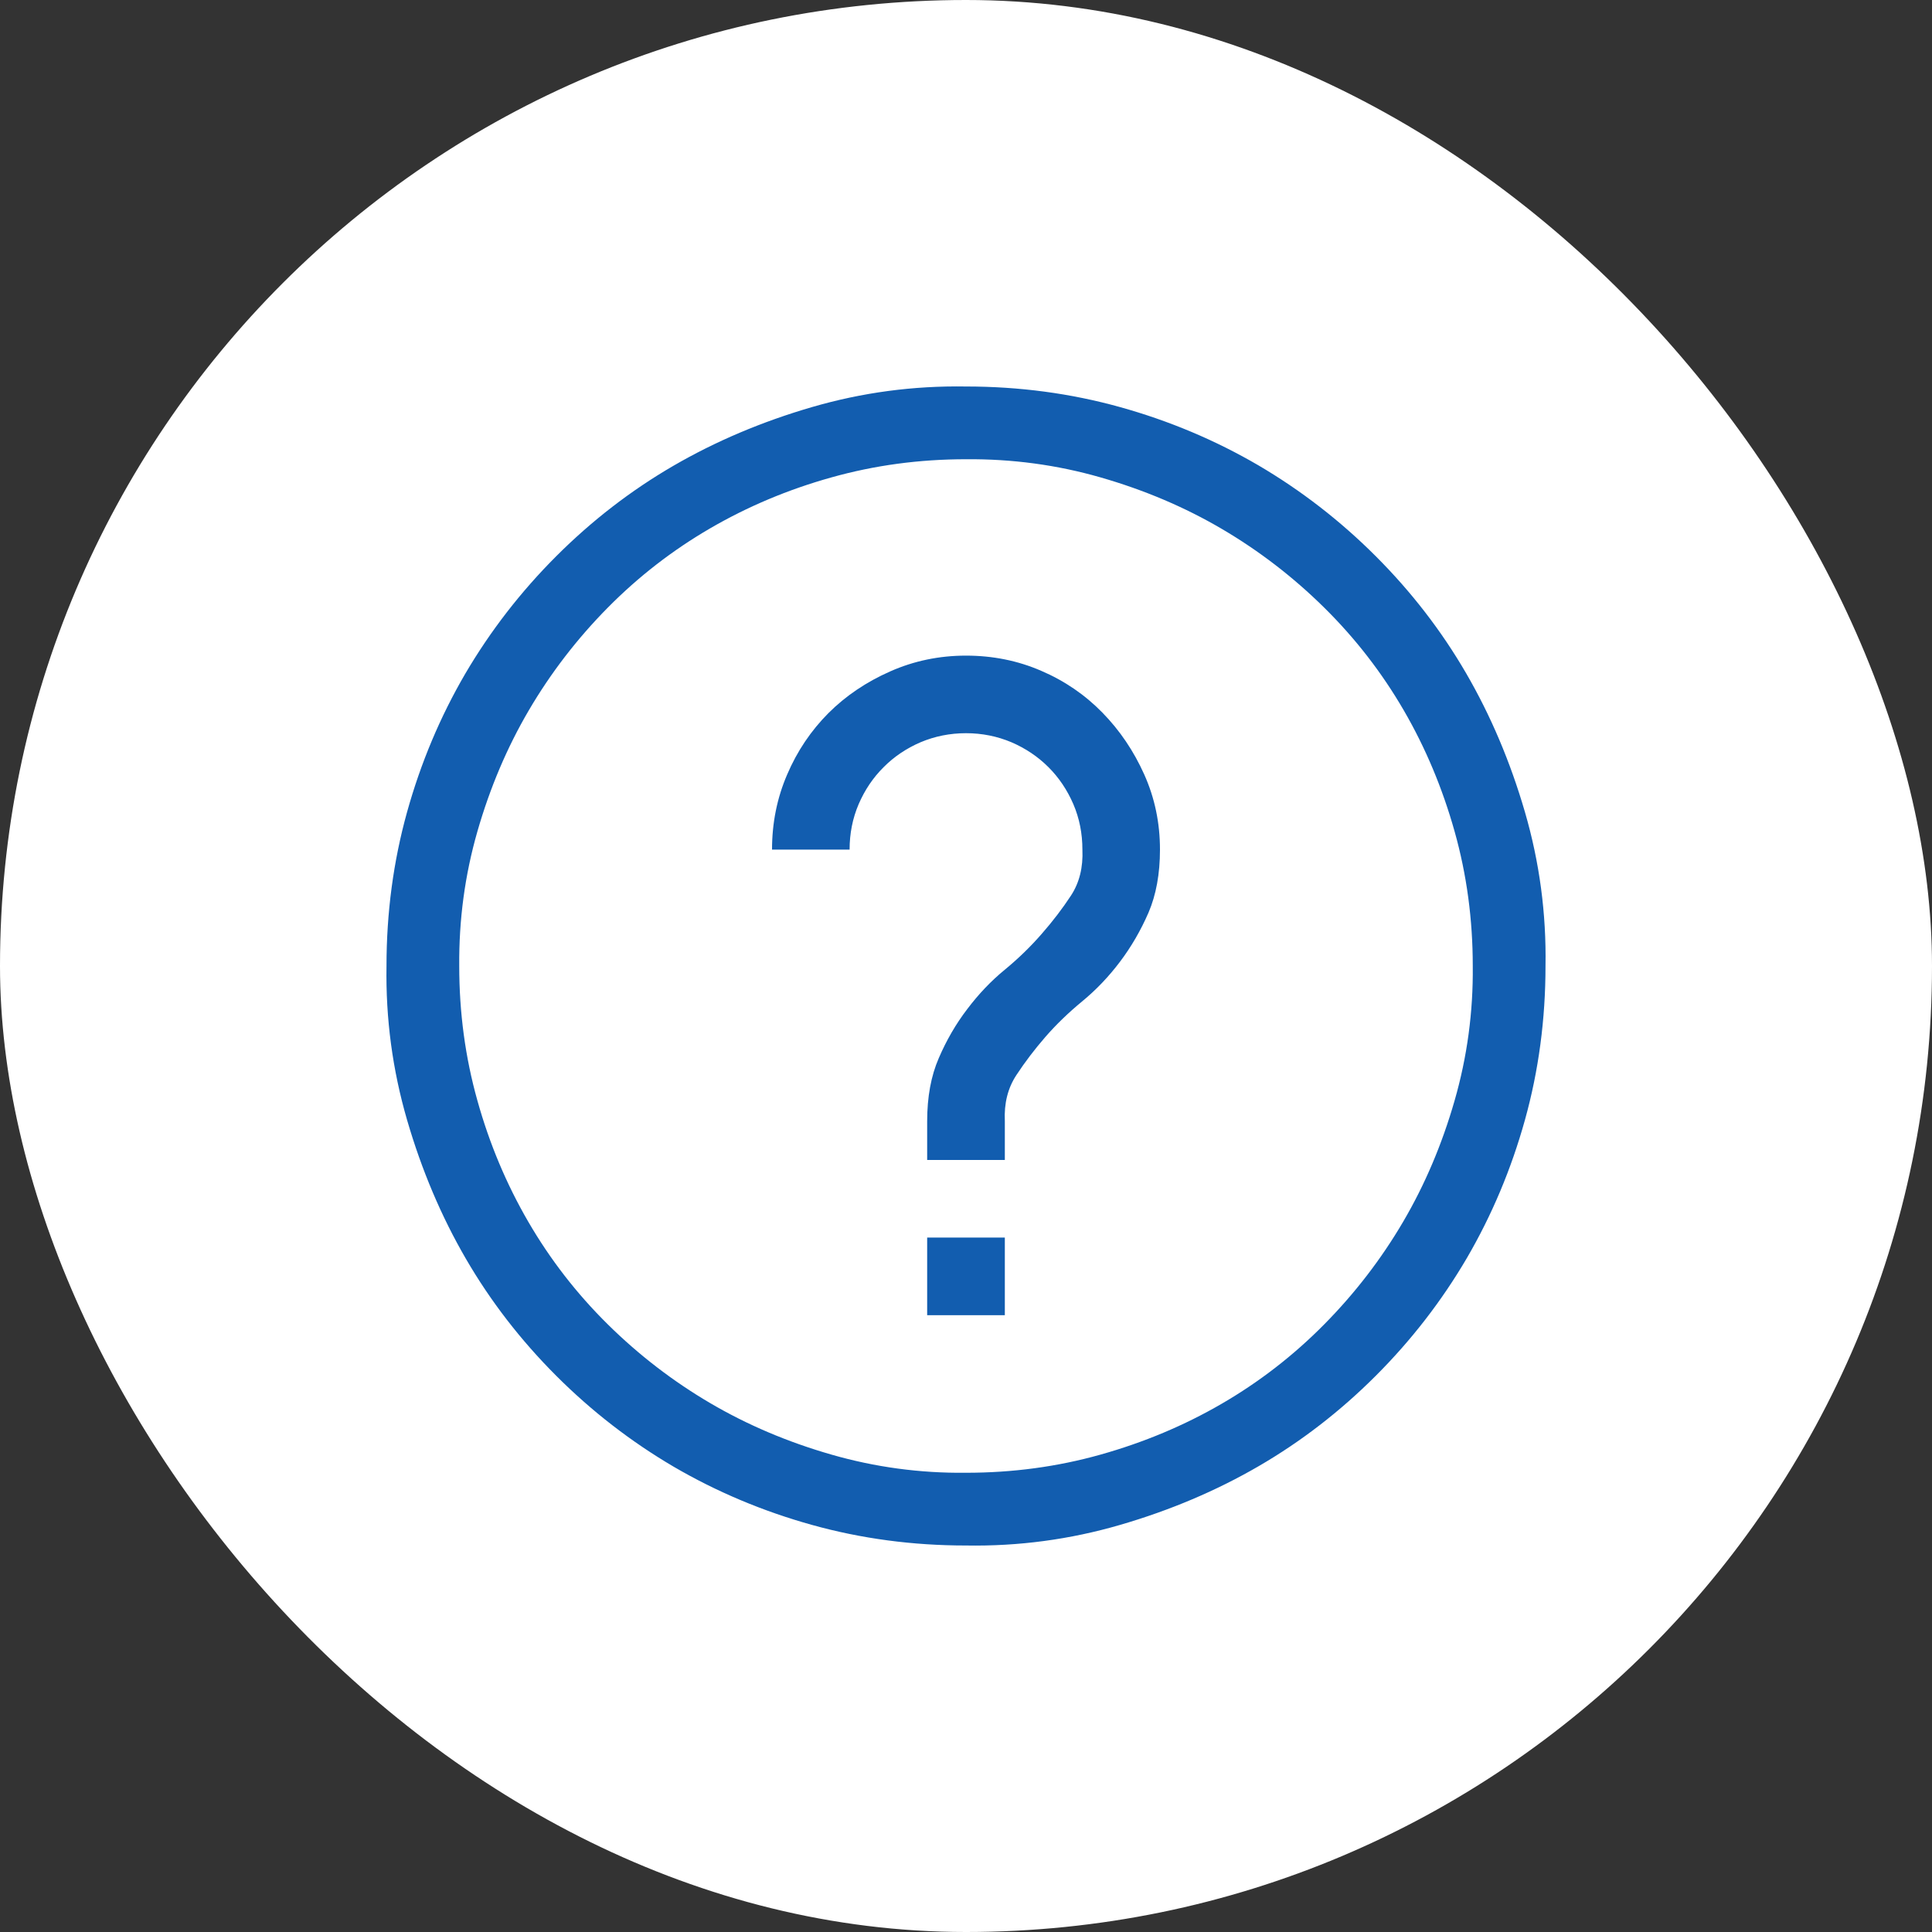 <svg width="20" height="20" viewBox="0 0 20 20" fill="none" xmlns="http://www.w3.org/2000/svg">
<rect x="0" y="0" width="20" height="20" fill="#333333" stroke="none"/>
<rect width="20" height="20" rx="10" fill="white"/>
<g clip-path="url(#clip0_1500_20261)">
<path d="M10 4.001C10.552 4.001 11.084 4.072 11.594 4.214C12.104 4.356 12.581 4.557 13.025 4.816C13.468 5.076 13.874 5.39 14.242 5.758C14.61 6.126 14.922 6.53 15.177 6.969C15.432 7.408 15.635 7.887 15.786 8.406C15.937 8.925 16.008 9.456 15.999 10C15.999 10.552 15.928 11.084 15.786 11.594C15.644 12.104 15.443 12.581 15.184 13.025C14.924 13.468 14.61 13.874 14.242 14.242C13.874 14.61 13.47 14.922 13.031 15.177C12.592 15.432 12.113 15.635 11.594 15.786C11.075 15.937 10.544 16.008 10 15.999C9.448 15.999 8.916 15.928 8.406 15.786C7.896 15.644 7.419 15.443 6.975 15.184C6.532 14.924 6.126 14.61 5.758 14.242C5.39 13.874 5.078 13.47 4.823 13.031C4.568 12.592 4.365 12.113 4.214 11.594C4.063 11.075 3.992 10.544 4.001 10C4.001 9.448 4.072 8.916 4.214 8.406C4.356 7.896 4.557 7.419 4.816 6.975C5.076 6.532 5.39 6.126 5.758 5.758C6.126 5.39 6.53 5.078 6.969 4.823C7.408 4.568 7.887 4.365 8.406 4.214C8.925 4.063 9.456 3.992 10 4.001ZM10 15.246C10.481 15.246 10.945 15.184 11.393 15.058C11.841 14.932 12.259 14.757 12.648 14.531C13.037 14.305 13.391 14.031 13.709 13.709C14.027 13.387 14.299 13.033 14.525 12.648C14.751 12.263 14.928 11.845 15.058 11.393C15.188 10.941 15.251 10.477 15.246 10C15.246 9.519 15.184 9.055 15.058 8.607C14.932 8.159 14.757 7.741 14.531 7.352C14.305 6.963 14.031 6.609 13.709 6.291C13.387 5.973 13.033 5.701 12.648 5.475C12.263 5.249 11.845 5.072 11.393 4.942C10.941 4.812 10.477 4.75 10 4.754C9.519 4.754 9.055 4.816 8.607 4.942C8.159 5.067 7.741 5.243 7.352 5.469C6.963 5.695 6.609 5.969 6.291 6.291C5.973 6.613 5.701 6.967 5.475 7.352C5.249 7.737 5.072 8.155 4.942 8.607C4.812 9.059 4.75 9.523 4.754 10C4.754 10.481 4.816 10.945 4.942 11.393C5.067 11.841 5.243 12.259 5.469 12.648C5.695 13.037 5.969 13.391 6.291 13.709C6.613 14.027 6.967 14.299 7.352 14.525C7.737 14.751 8.155 14.928 8.607 15.058C9.059 15.188 9.523 15.251 10 15.246ZM9.598 12.811H10.402V13.615H9.598V12.811ZM10 6.787C10.276 6.787 10.536 6.839 10.778 6.944C11.021 7.048 11.232 7.193 11.412 7.377C11.592 7.561 11.736 7.774 11.845 8.017C11.954 8.26 12.008 8.519 12.008 8.795C12.008 9.046 11.968 9.264 11.889 9.448C11.809 9.632 11.711 9.801 11.594 9.956C11.477 10.111 11.347 10.247 11.205 10.364C11.063 10.481 10.935 10.604 10.822 10.734C10.709 10.864 10.609 10.996 10.521 11.13C10.433 11.264 10.393 11.422 10.402 11.607V12.008H9.598V11.607C9.598 11.355 9.638 11.138 9.718 10.954C9.797 10.77 9.895 10.6 10.013 10.446C10.13 10.291 10.259 10.155 10.402 10.038C10.544 9.921 10.671 9.797 10.784 9.667C10.897 9.538 10.998 9.406 11.086 9.272C11.174 9.138 11.213 8.979 11.205 8.795C11.205 8.628 11.174 8.471 11.111 8.324C11.048 8.178 10.962 8.05 10.854 7.942C10.745 7.833 10.617 7.747 10.471 7.684C10.324 7.622 10.167 7.59 10 7.59C9.833 7.59 9.676 7.622 9.529 7.684C9.383 7.747 9.255 7.833 9.147 7.942C9.038 8.05 8.952 8.178 8.889 8.324C8.826 8.471 8.795 8.628 8.795 8.795H7.992C7.992 8.519 8.044 8.26 8.149 8.017C8.253 7.774 8.396 7.563 8.575 7.383C8.755 7.203 8.969 7.059 9.216 6.95C9.462 6.841 9.724 6.787 10 6.787Z" fill="#125DAF"/>
</g>
<defs>
<clipPath id="clip0_1500_20261">
<rect width="12" height="12" fill="white" transform="translate(4 4)"/>
</clipPath>
</defs>
</svg>
